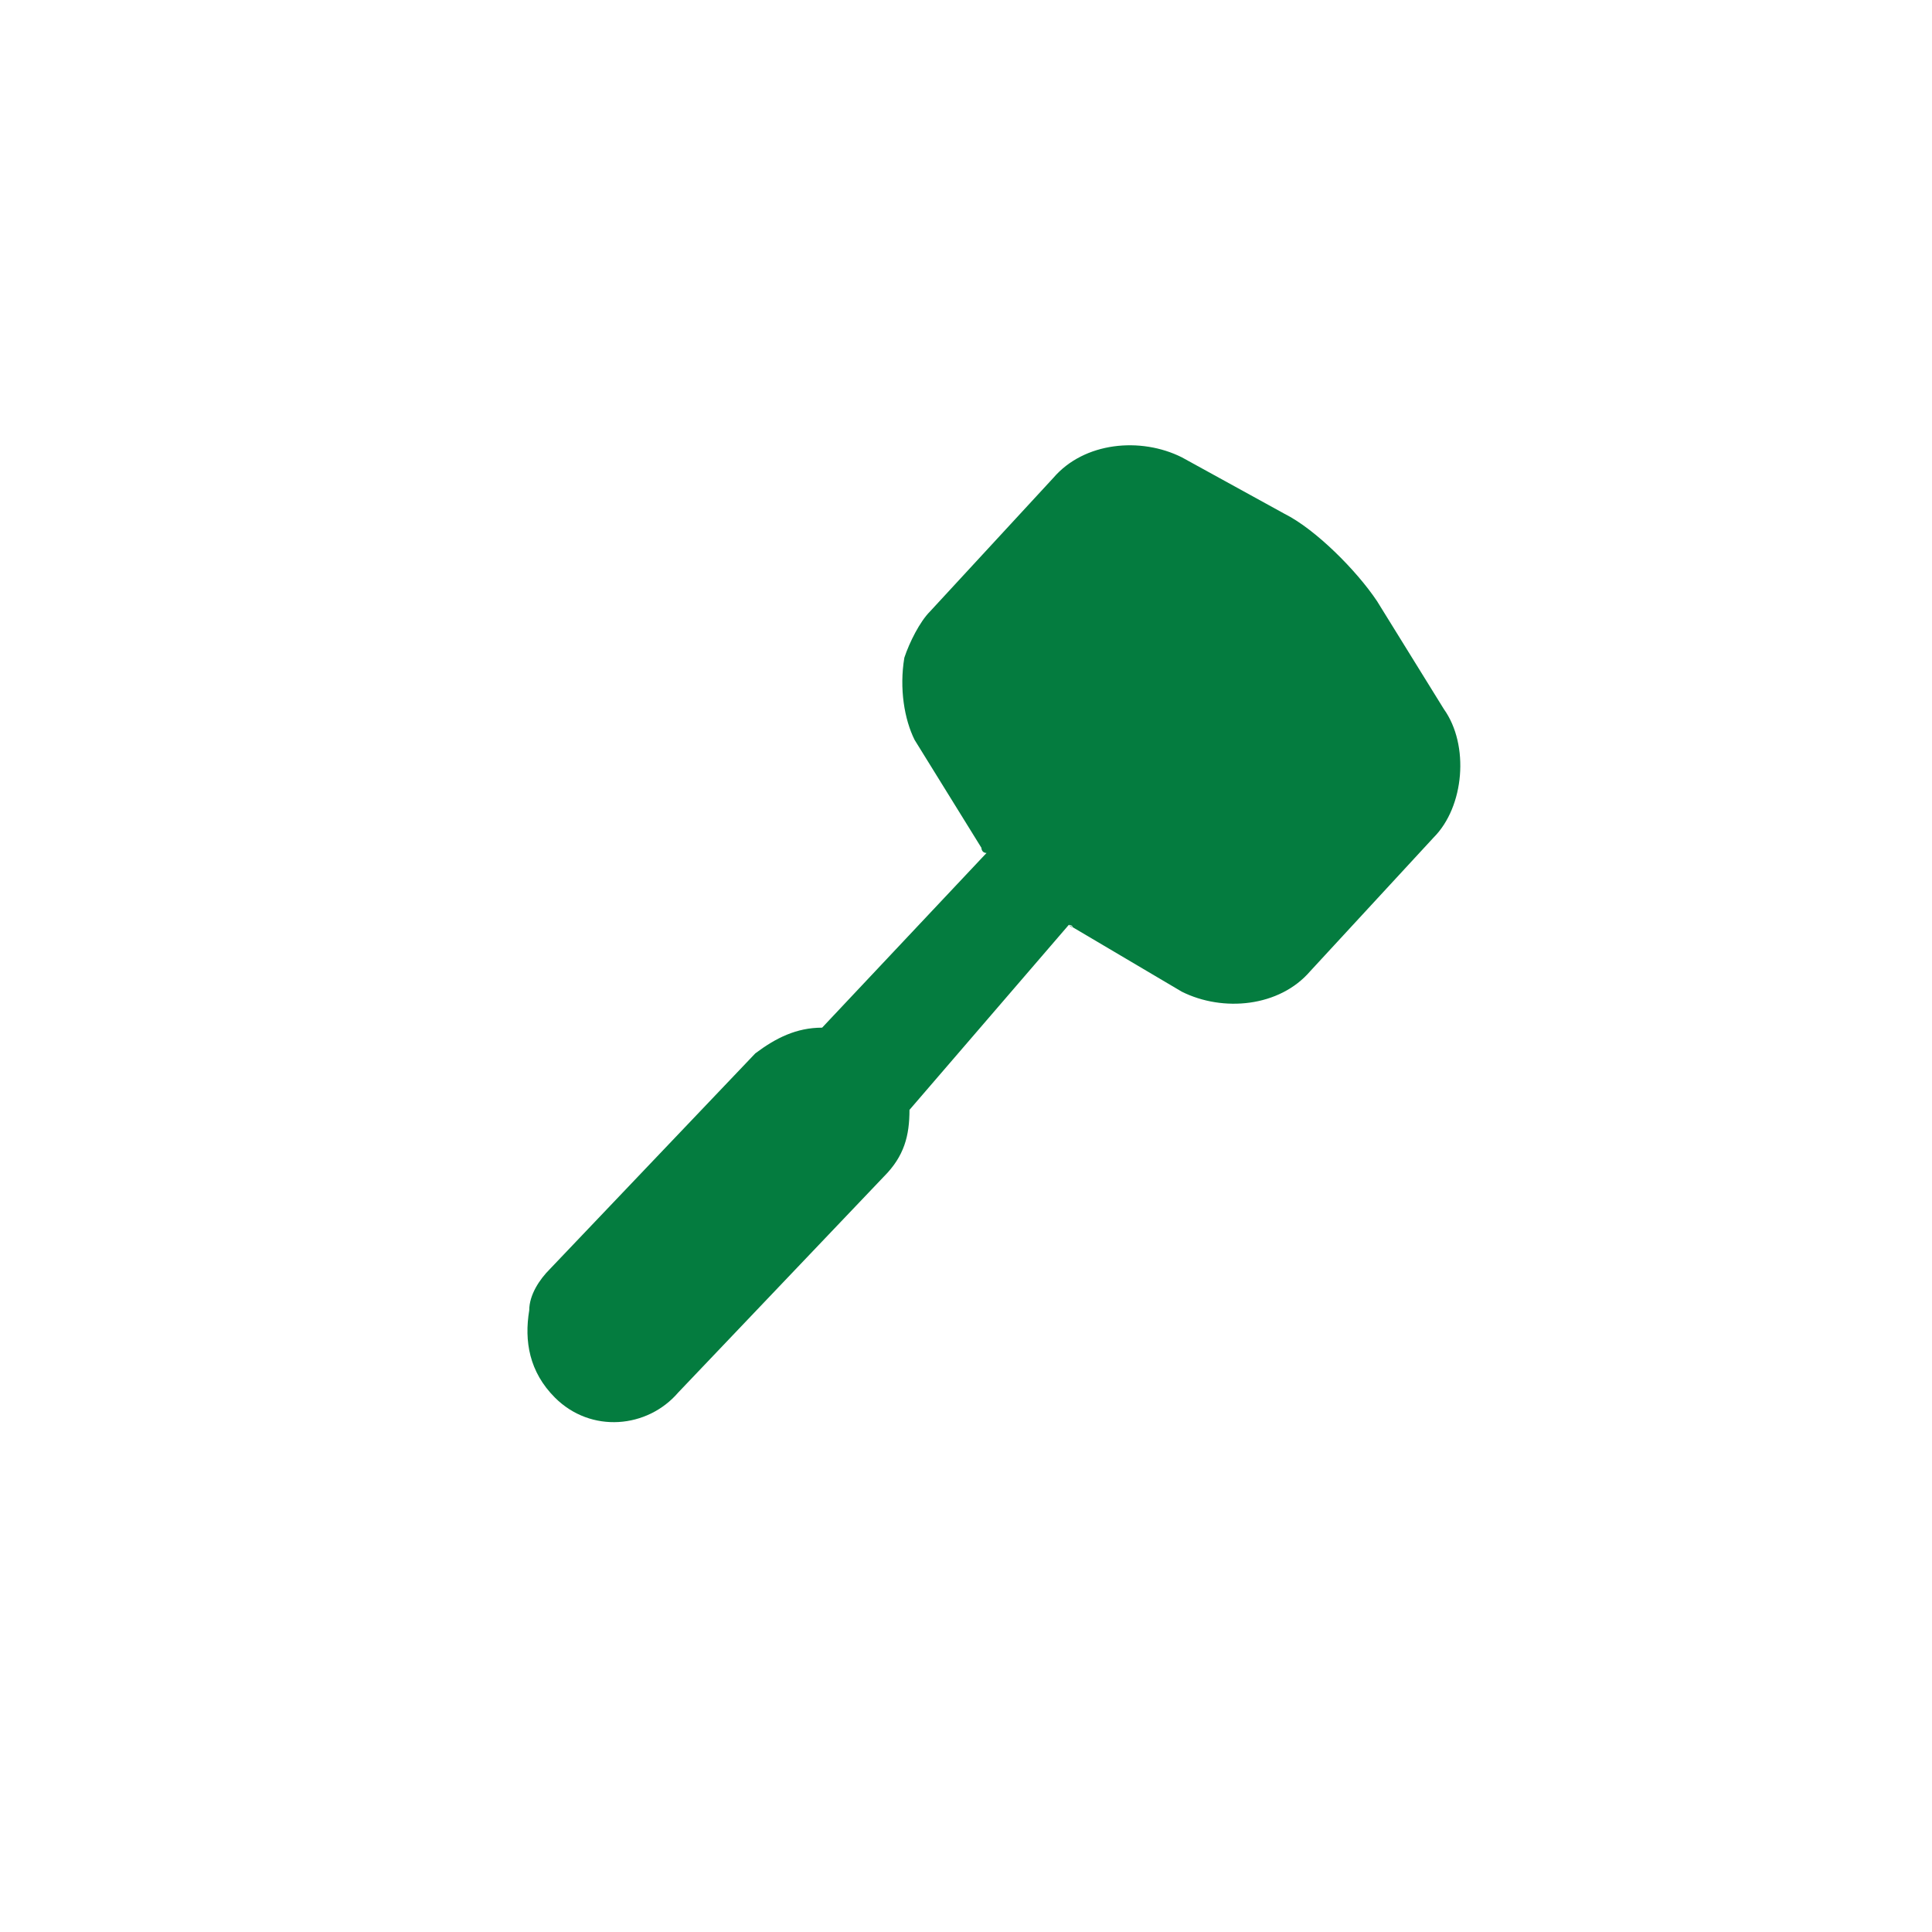 <?xml version="1.0" encoding="utf-8"?>
<!-- Generator: Adobe Illustrator 19.2.1, SVG Export Plug-In . SVG Version: 6.00 Build 0)  -->
<svg version="1.1" id="Layer_1" xmlns="http://www.w3.org/2000/svg" xmlns:xlink="http://www.w3.org/1999/xlink" x="0px" y="0px"
	 viewBox="0 0 37.6 37.6" style="enable-background:new 0 0 37.6 37.6;" xml:space="preserve">
<style type="text/css">
	.st0{fill:#047C3F;}
</style>
<g>
	<g>
		<path class="st0" d="M20.8,18C20.9,18,20.9,18.1,20.8,18l2.2,1.3c0.8,0.4,1.9,0.3,2.5-0.4l2.4-2.6c0.6-0.6,0.7-1.8,0.2-2.5
			l-1.3-2.1c-0.4-0.6-1.2-1.4-1.8-1.7L23,8.9c-0.8-0.4-1.9-0.3-2.5,0.4l-2.4,2.6c-0.2,0.2-0.4,0.6-0.5,0.9c-0.1,0.6,0,1.2,0.2,1.6
			l1.3,2.1c0,0,0,0.1,0.1,0.1l-3.2,3.4c-0.5,0-0.9,0.2-1.3,0.5l-4,4.2c-0.2,0.2-0.4,0.5-0.4,0.8c-0.1,0.6,0,1.2,0.5,1.7
			c0.7,0.7,1.8,0.6,2.4-0.1l4-4.2c0.4-0.4,0.5-0.8,0.5-1.3L20.8,18z M20.8,18"/>
	</g>
</g>
</svg>
